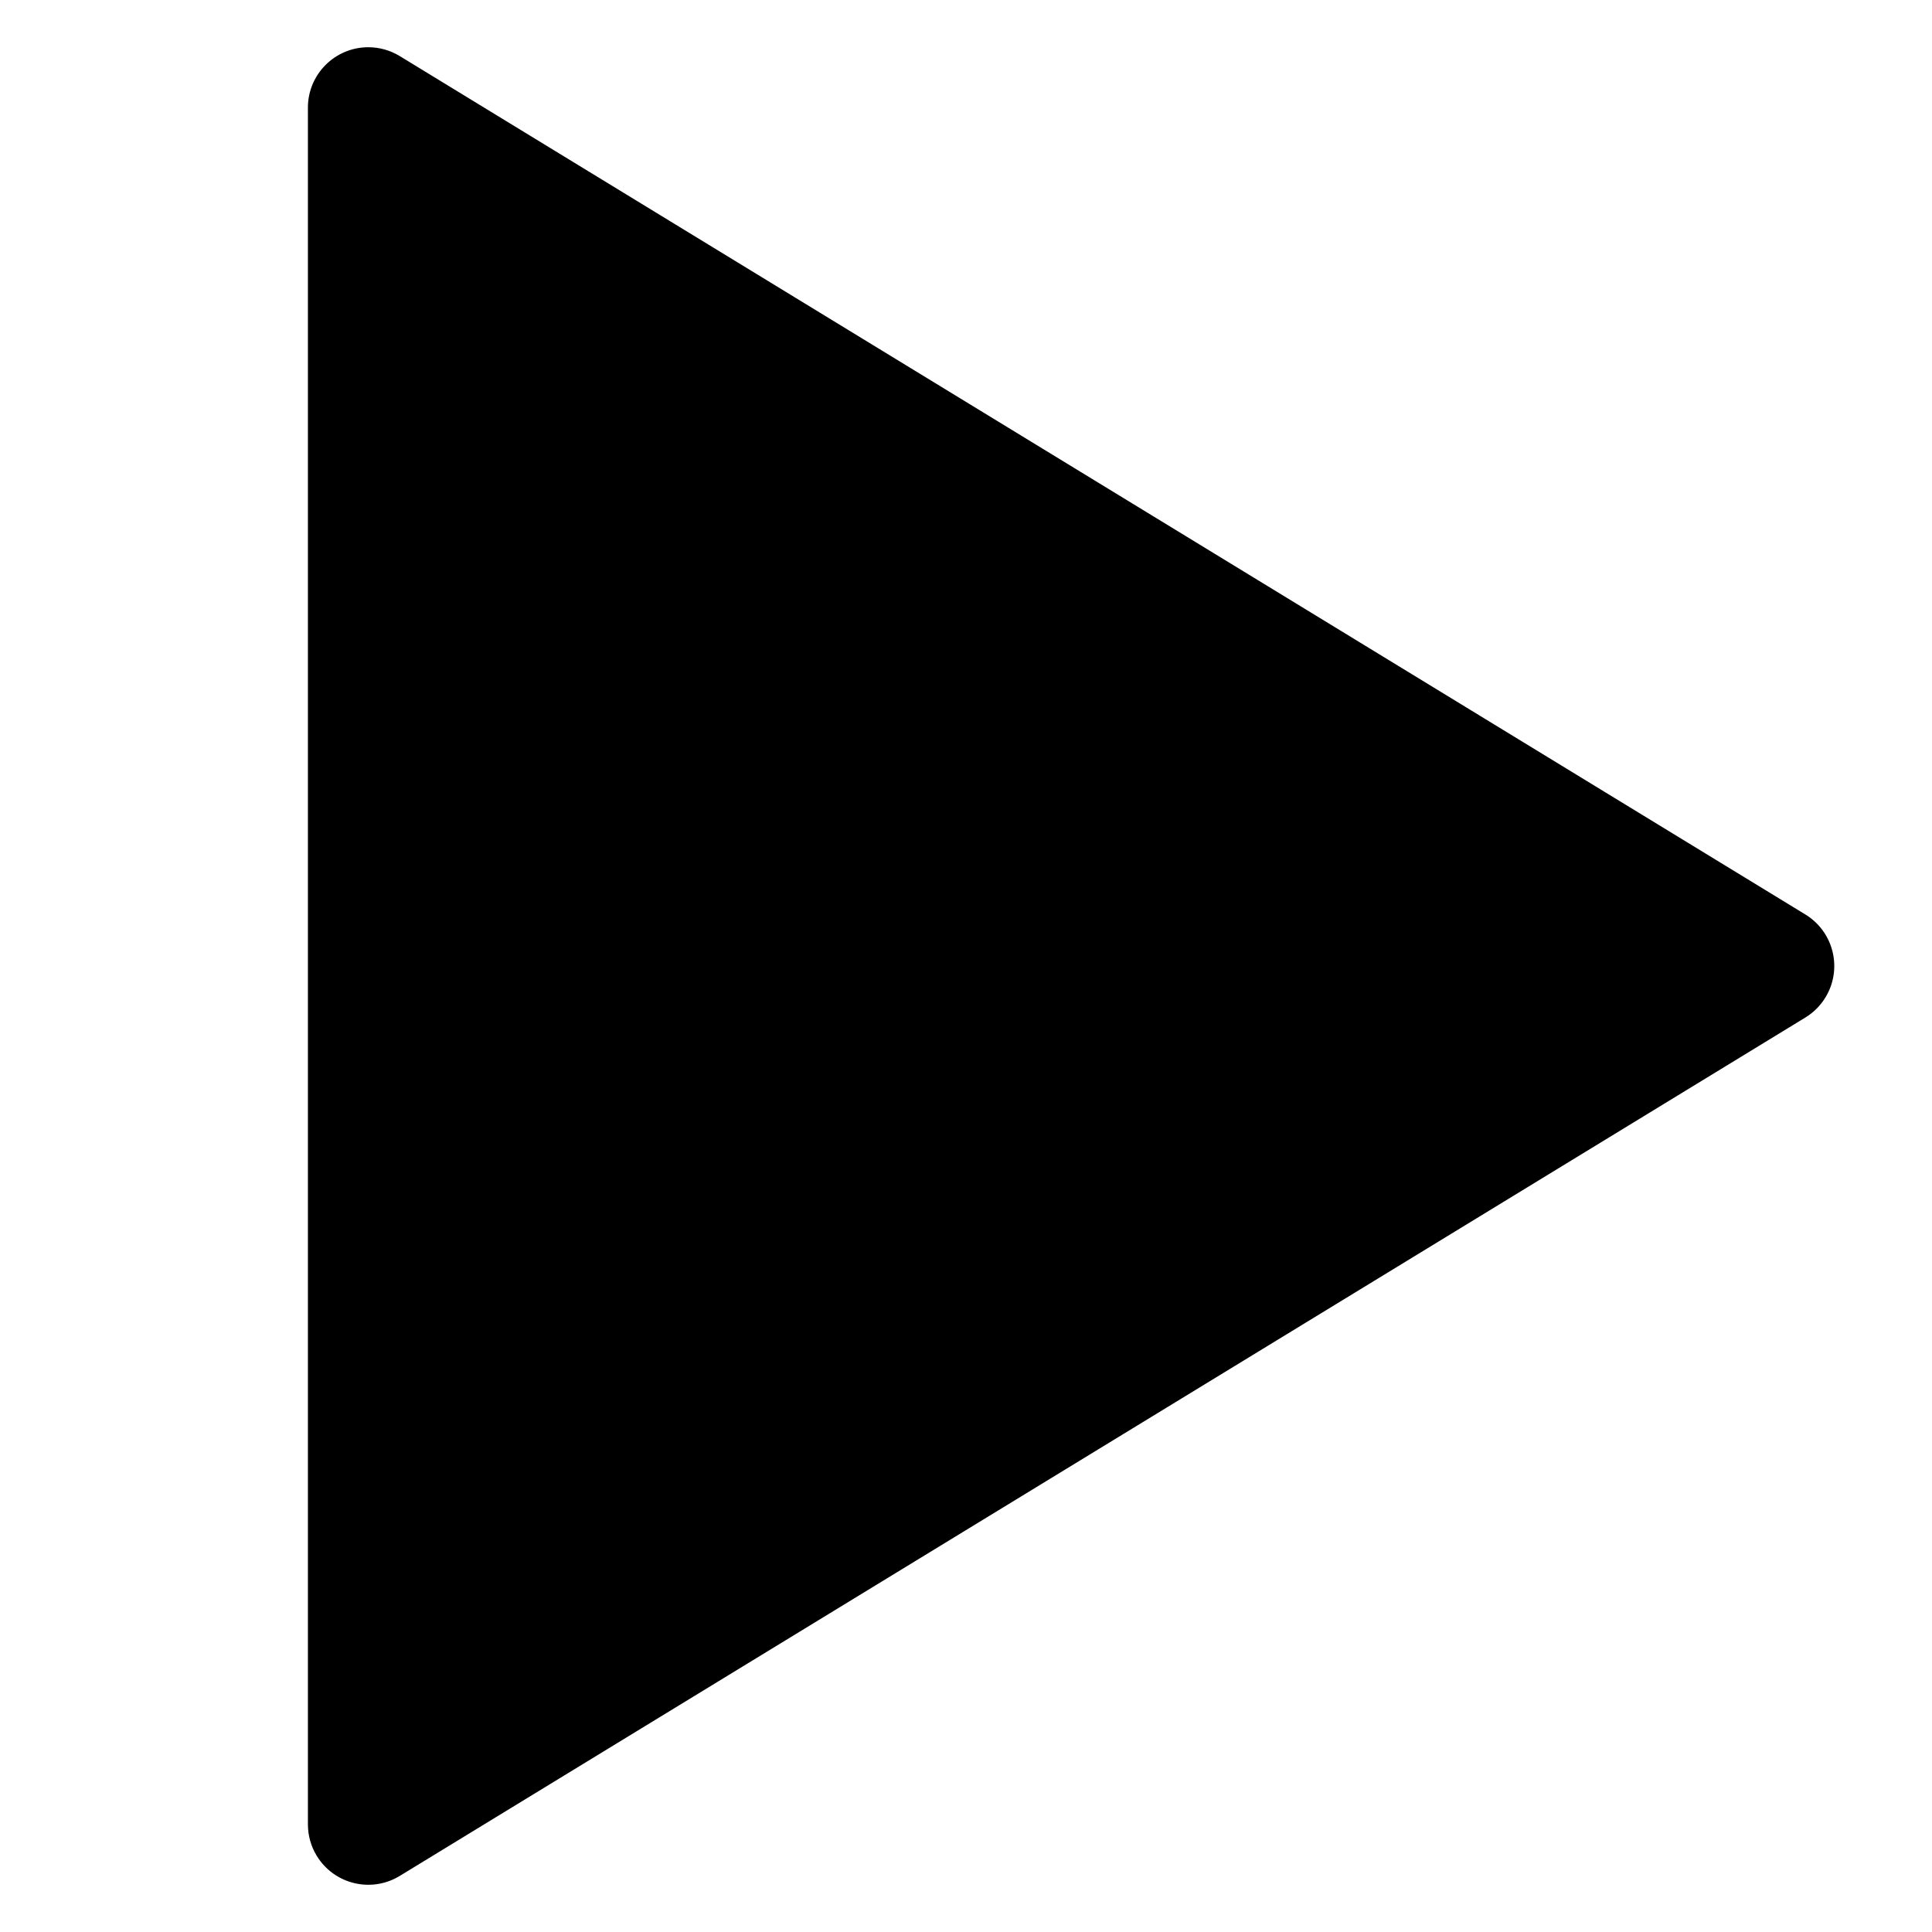 <?xml version="1.0" encoding="UTF-8"?>
<svg width="360px" height="360px" viewBox="0 0 360 360" version="1.1" xmlns="http://www.w3.org/2000/svg" xmlns:xlink="http://www.w3.org/1999/xlink">
    <!-- Generator: Sketch 52.3 (67297) - http://www.bohemiancoding.com/sketch -->
    <title>icons-dirty/play</title>
    <desc>Created with Sketch.</desc>
    <g id="play" stroke="none" stroke-width="1" fill="none" fill-rule="evenodd">
        <path d="M214.351,48.347 L374.299,310.262 C377.537,315.564 375.864,322.488 370.561,325.726 C368.796,326.805 366.767,327.375 364.698,327.375 L44.802,327.375 C38.589,327.375 33.552,322.338 33.552,316.125 C33.552,314.056 34.123,312.027 35.201,310.262 L195.149,48.347 C198.387,43.044 205.311,41.371 210.613,44.609 C212.139,45.541 213.42,46.822 214.351,48.347 Z" id="Triangle" fill="#000000" transform="translate(204.75, 180) rotate(90) translate(-204.75, -180) "></path>
    </g>
</svg>